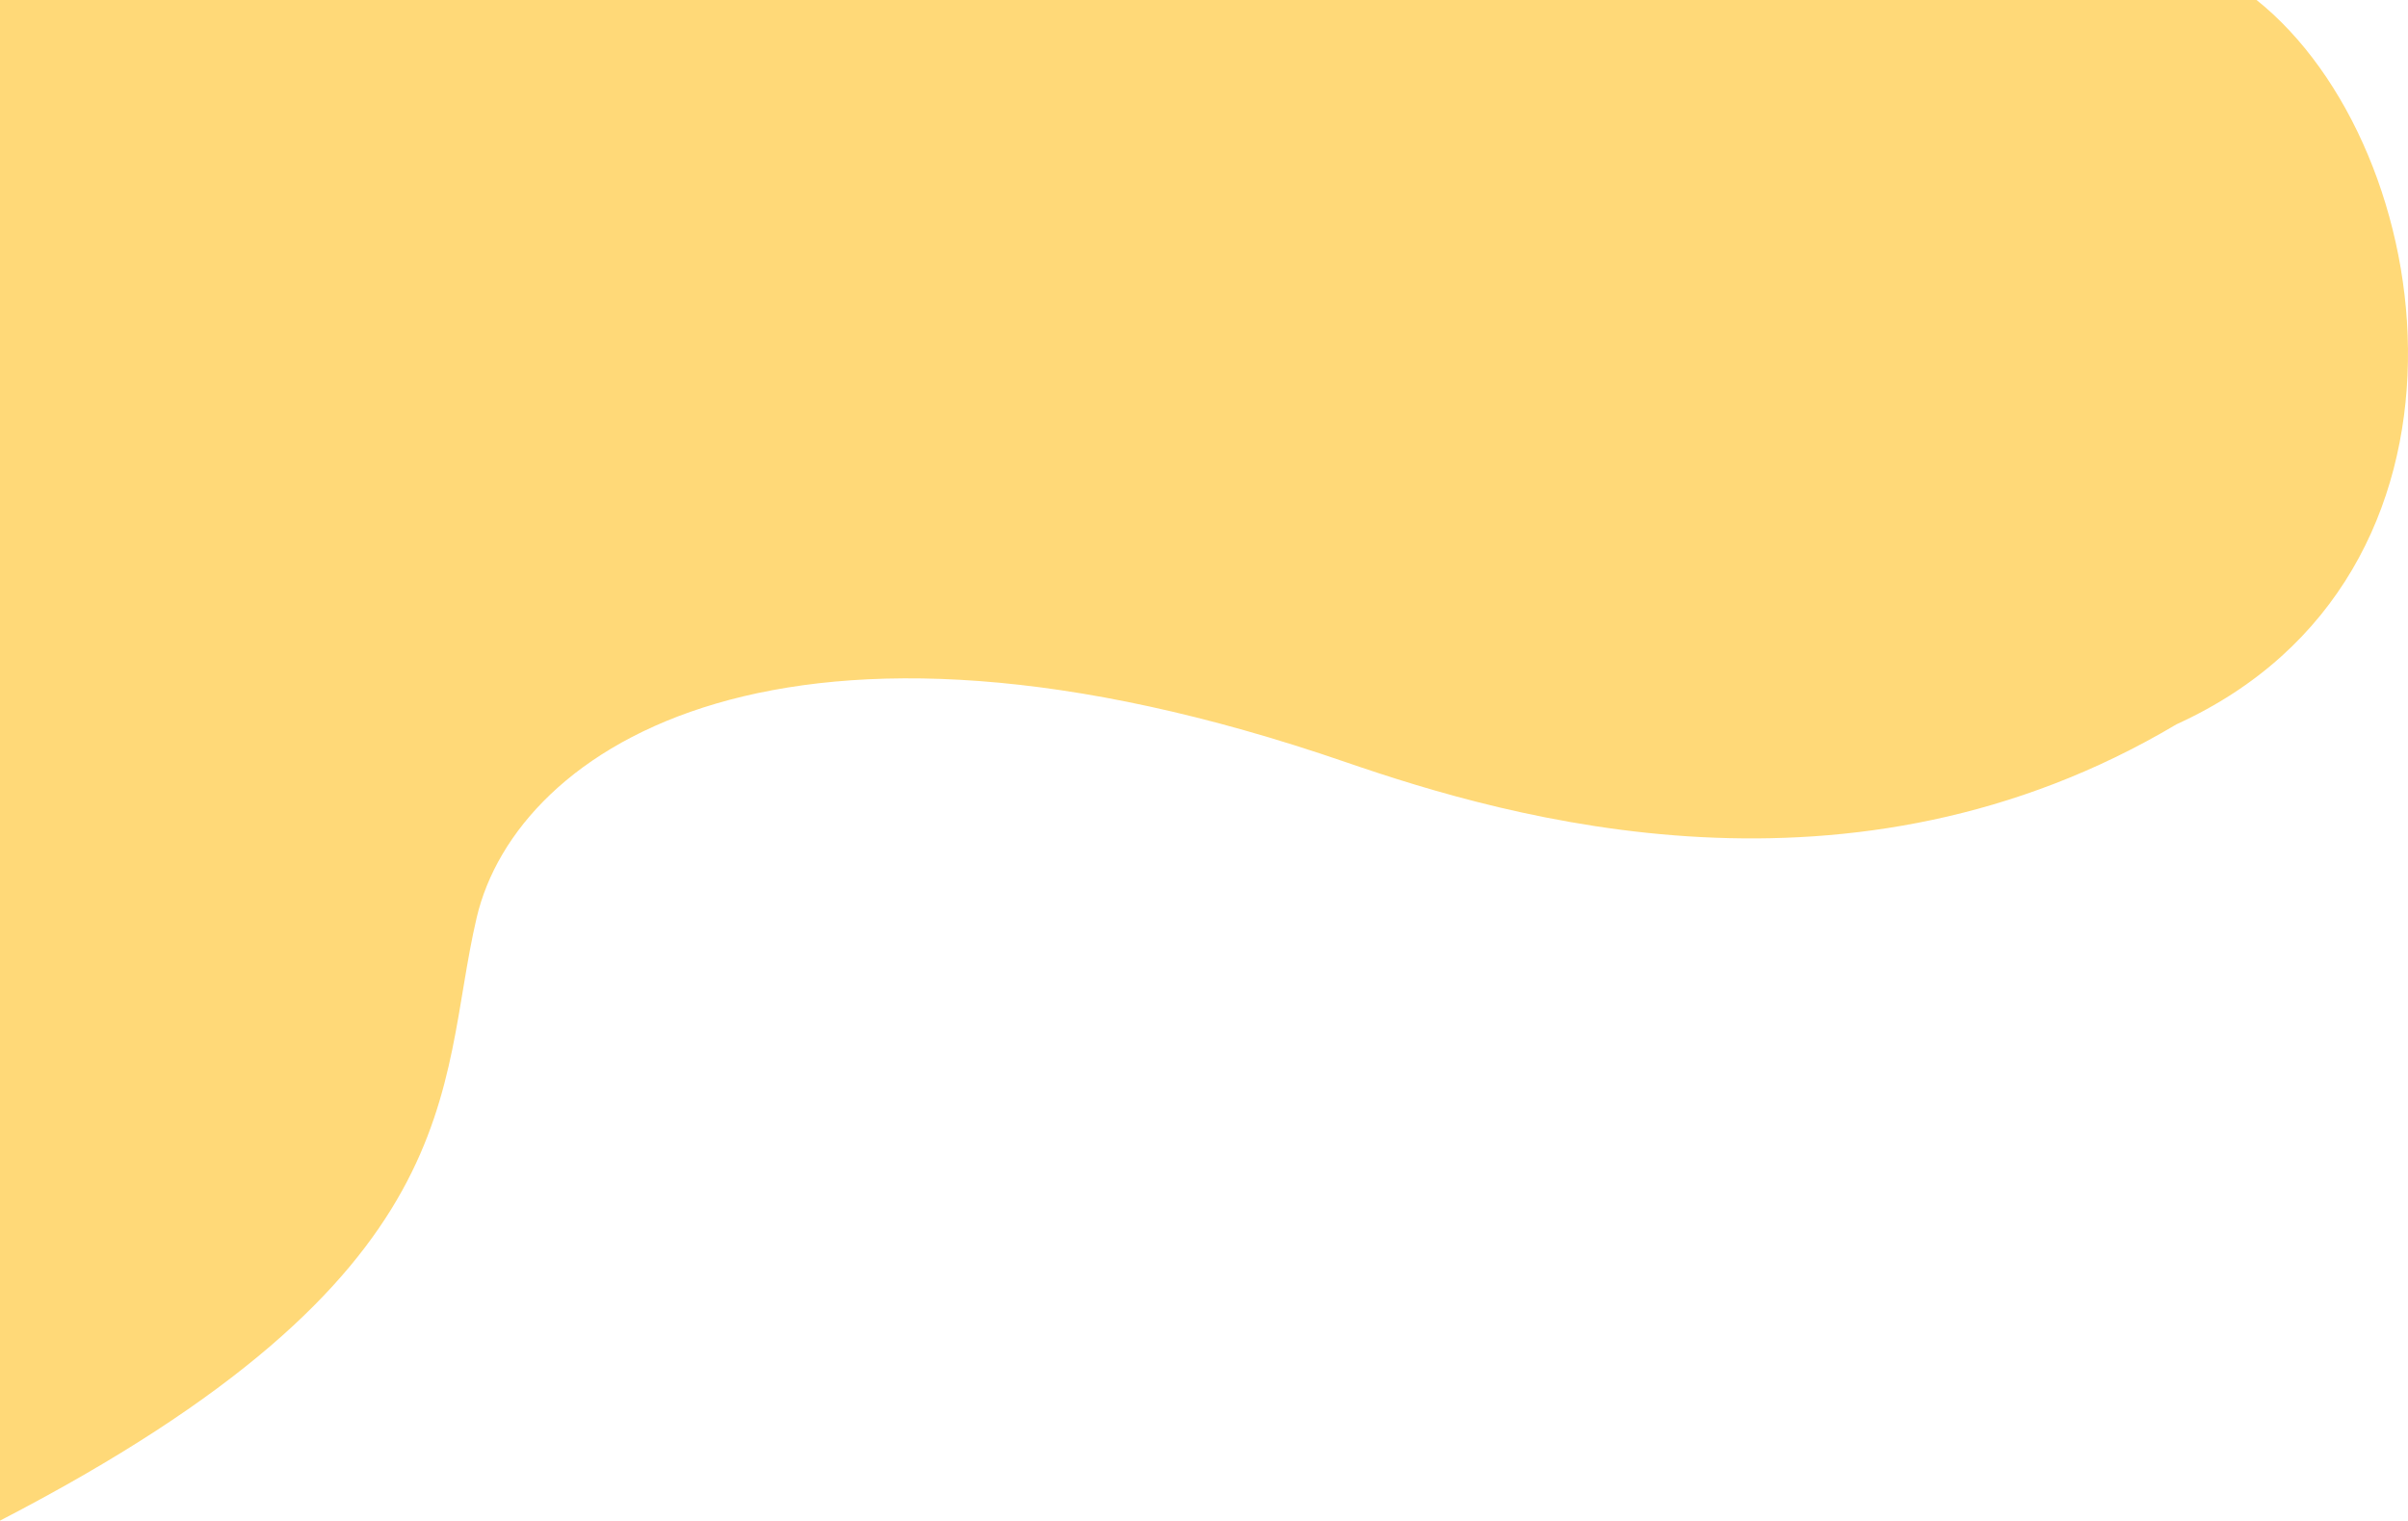 <svg width="388" height="245" viewBox="0 0 388 245" fill="none" xmlns="http://www.w3.org/2000/svg">
<path d="M350.701 116.696C403.105 92.868 393.43 23.828 363.601 0H0V245C76.804 205.287 70.354 175.349 76.804 147.855C83.253 120.362 126.575 91.701 216.87 122.805C243.475 131.97 298.297 147.855 350.701 116.696Z" fill="#FFCA40" fill-opacity="0.7"/>
</svg>
